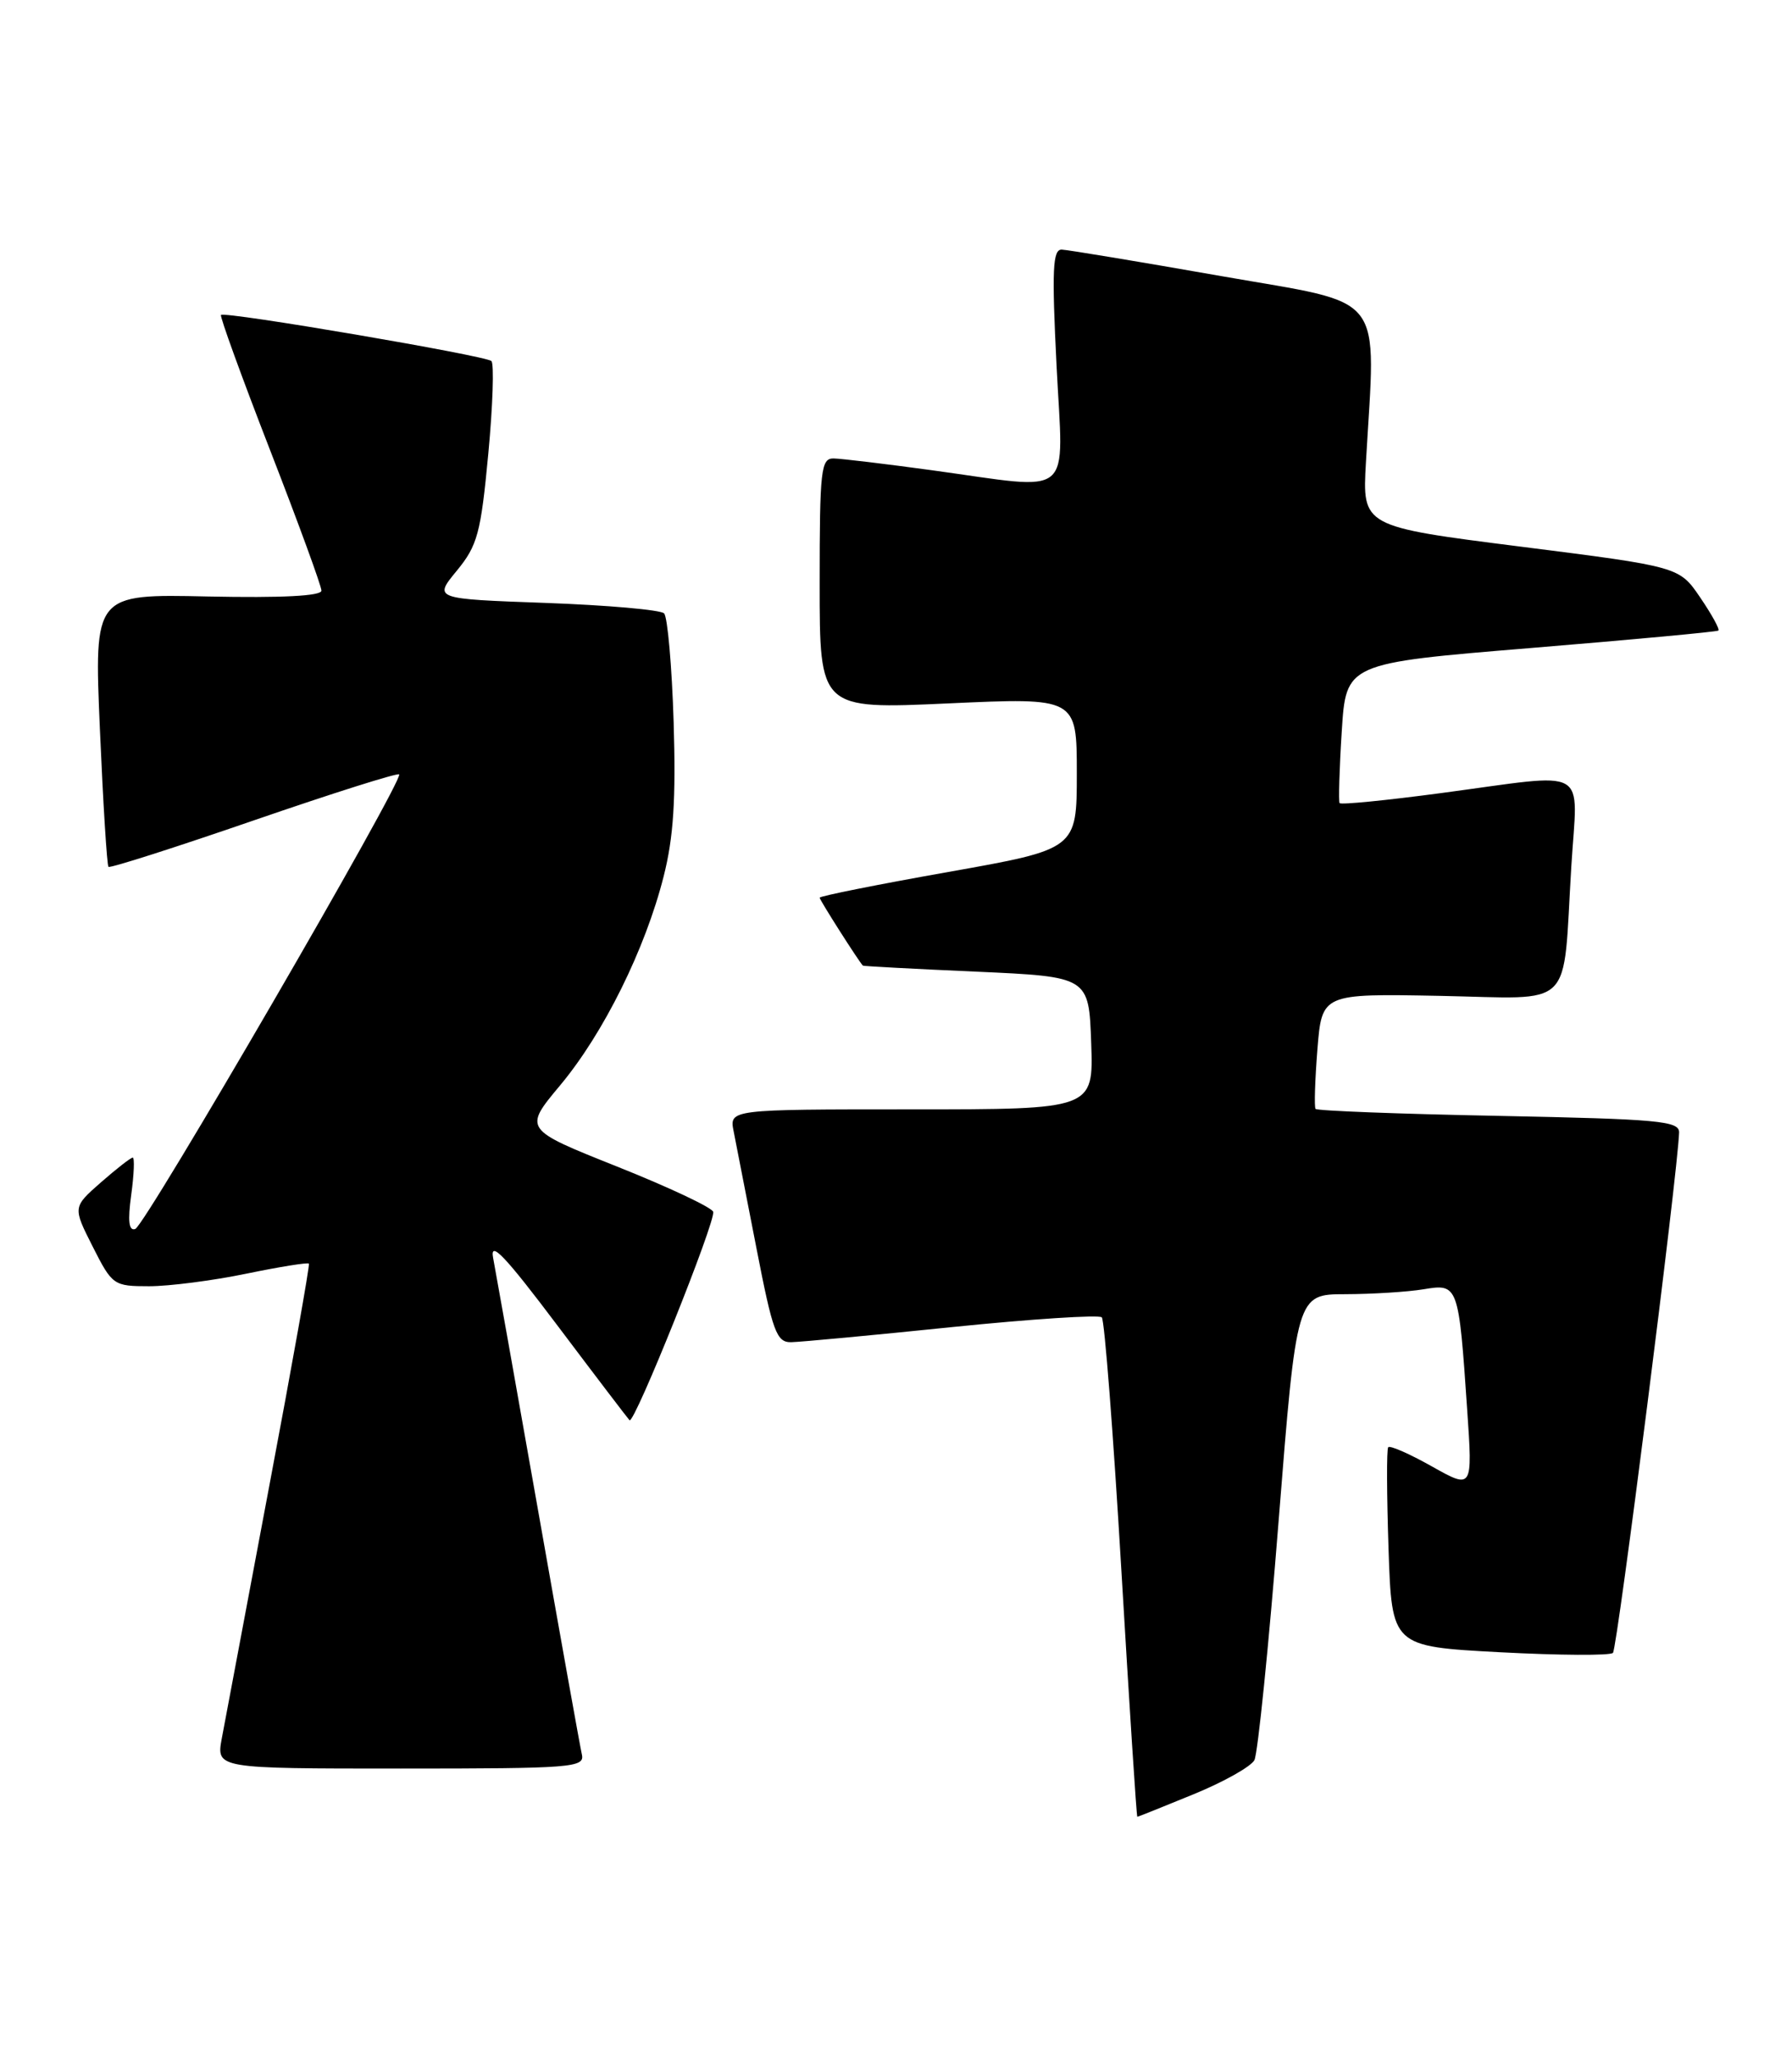 <?xml version="1.0" encoding="UTF-8" standalone="no"?>
<!DOCTYPE svg PUBLIC "-//W3C//DTD SVG 1.1//EN" "http://www.w3.org/Graphics/SVG/1.1/DTD/svg11.dtd" >
<svg xmlns="http://www.w3.org/2000/svg" xmlns:xlink="http://www.w3.org/1999/xlink" version="1.1" viewBox="0 0 223 256">
 <g >
 <path fill="currentColor"
d=" M 148.52 223.20 C 152.27 221.67 155.68 219.75 156.10 218.95 C 156.52 218.15 157.88 204.79 159.11 189.25 C 161.35 161.00 161.35 161.00 167.42 160.99 C 170.77 160.98 175.14 160.71 177.15 160.38 C 181.47 159.66 181.52 159.80 182.58 175.38 C 183.26 185.26 183.26 185.26 178.18 182.41 C 175.39 180.84 172.95 179.77 172.75 180.03 C 172.54 180.29 172.57 185.97 172.79 192.65 C 173.20 204.81 173.20 204.81 186.65 205.53 C 194.04 205.92 200.37 205.96 200.72 205.61 C 201.26 205.07 208.80 145.75 208.95 140.88 C 208.99 139.44 206.43 139.21 186.52 138.81 C 174.15 138.57 163.89 138.18 163.71 137.94 C 163.53 137.70 163.64 134.37 163.94 130.55 C 164.50 123.60 164.50 123.60 179.15 123.88 C 196.17 124.21 194.43 125.92 195.54 107.75 C 196.31 95.11 198.15 96.15 179.37 98.65 C 172.55 99.56 166.85 100.13 166.70 99.90 C 166.56 99.68 166.67 95.67 166.97 91.00 C 167.50 82.50 167.50 82.50 190.50 80.61 C 203.15 79.57 213.65 78.59 213.84 78.44 C 214.03 78.28 213.01 76.43 211.58 74.33 C 208.98 70.50 208.98 70.50 189.25 68.00 C 169.52 65.50 169.52 65.50 169.98 57.50 C 171.21 36.01 172.75 37.99 152.00 34.35 C 141.82 32.56 132.88 31.08 132.13 31.05 C 131.00 31.01 130.88 33.52 131.48 45.50 C 132.32 62.32 133.95 60.96 116.00 58.50 C 110.22 57.71 104.71 57.05 103.75 57.03 C 102.16 57.00 102.00 58.40 102.00 72.61 C 102.00 88.23 102.00 88.23 118.00 87.50 C 134.00 86.77 134.00 86.77 134.00 96.20 C 134.00 105.63 134.00 105.63 118.00 108.47 C 109.20 110.03 102.00 111.47 102.00 111.67 C 102.00 111.96 106.84 119.56 107.38 120.12 C 107.45 120.19 113.80 120.53 121.50 120.87 C 135.50 121.50 135.50 121.50 135.79 129.75 C 136.08 138.00 136.08 138.00 113.42 138.00 C 90.75 138.00 90.75 138.00 91.30 140.75 C 91.60 142.26 92.87 148.79 94.13 155.25 C 96.16 165.70 96.64 167.00 98.46 166.96 C 99.58 166.94 108.60 166.10 118.50 165.08 C 128.40 164.07 136.77 163.53 137.11 163.87 C 137.45 164.22 138.54 178.34 139.54 195.25 C 140.54 212.16 141.43 226.00 141.53 226.00 C 141.62 226.00 144.77 224.74 148.52 223.20 Z  M 72.41 218.25 C 72.19 217.29 69.75 203.68 66.98 188.00 C 64.21 172.32 61.68 158.15 61.37 156.50 C 60.93 154.21 62.82 156.19 69.38 164.90 C 74.10 171.17 78.14 176.47 78.34 176.67 C 78.92 177.25 89.11 151.84 88.75 150.74 C 88.56 150.19 83.18 147.66 76.78 145.11 C 65.14 140.47 65.14 140.47 69.72 134.99 C 75.11 128.53 80.29 118.08 82.58 109.04 C 83.82 104.18 84.12 99.42 83.83 89.84 C 83.61 82.83 83.07 76.74 82.64 76.30 C 82.20 75.86 75.57 75.28 67.90 75.00 C 53.96 74.50 53.96 74.50 56.84 71.00 C 59.42 67.86 59.83 66.36 60.76 56.50 C 61.33 50.45 61.50 45.24 61.15 44.91 C 60.39 44.23 27.96 38.70 27.50 39.18 C 27.34 39.36 30.08 46.91 33.60 55.97 C 37.12 65.03 40.00 72.90 40.00 73.47 C 40.00 74.14 35.10 74.39 25.86 74.20 C 11.71 73.89 11.71 73.89 12.43 90.69 C 12.83 99.93 13.31 107.65 13.50 107.83 C 13.69 108.02 21.81 105.42 31.56 102.06 C 41.31 98.70 49.46 96.12 49.67 96.33 C 50.30 96.96 18.07 152.47 16.83 152.88 C 16.03 153.16 15.88 151.90 16.33 148.63 C 16.68 146.09 16.76 144.00 16.52 144.00 C 16.27 144.00 14.49 145.39 12.56 147.08 C 9.05 150.16 9.05 150.16 11.54 155.08 C 13.97 159.88 14.14 160.00 18.56 160.00 C 21.05 160.00 26.49 159.30 30.65 158.44 C 34.81 157.58 38.31 157.02 38.44 157.19 C 38.57 157.36 36.34 169.88 33.48 185.00 C 30.63 200.12 27.98 214.19 27.60 216.25 C 26.91 220.00 26.91 220.00 49.86 220.00 C 71.21 220.00 72.78 219.88 72.41 218.25 Z "/>
</g>
</svg>